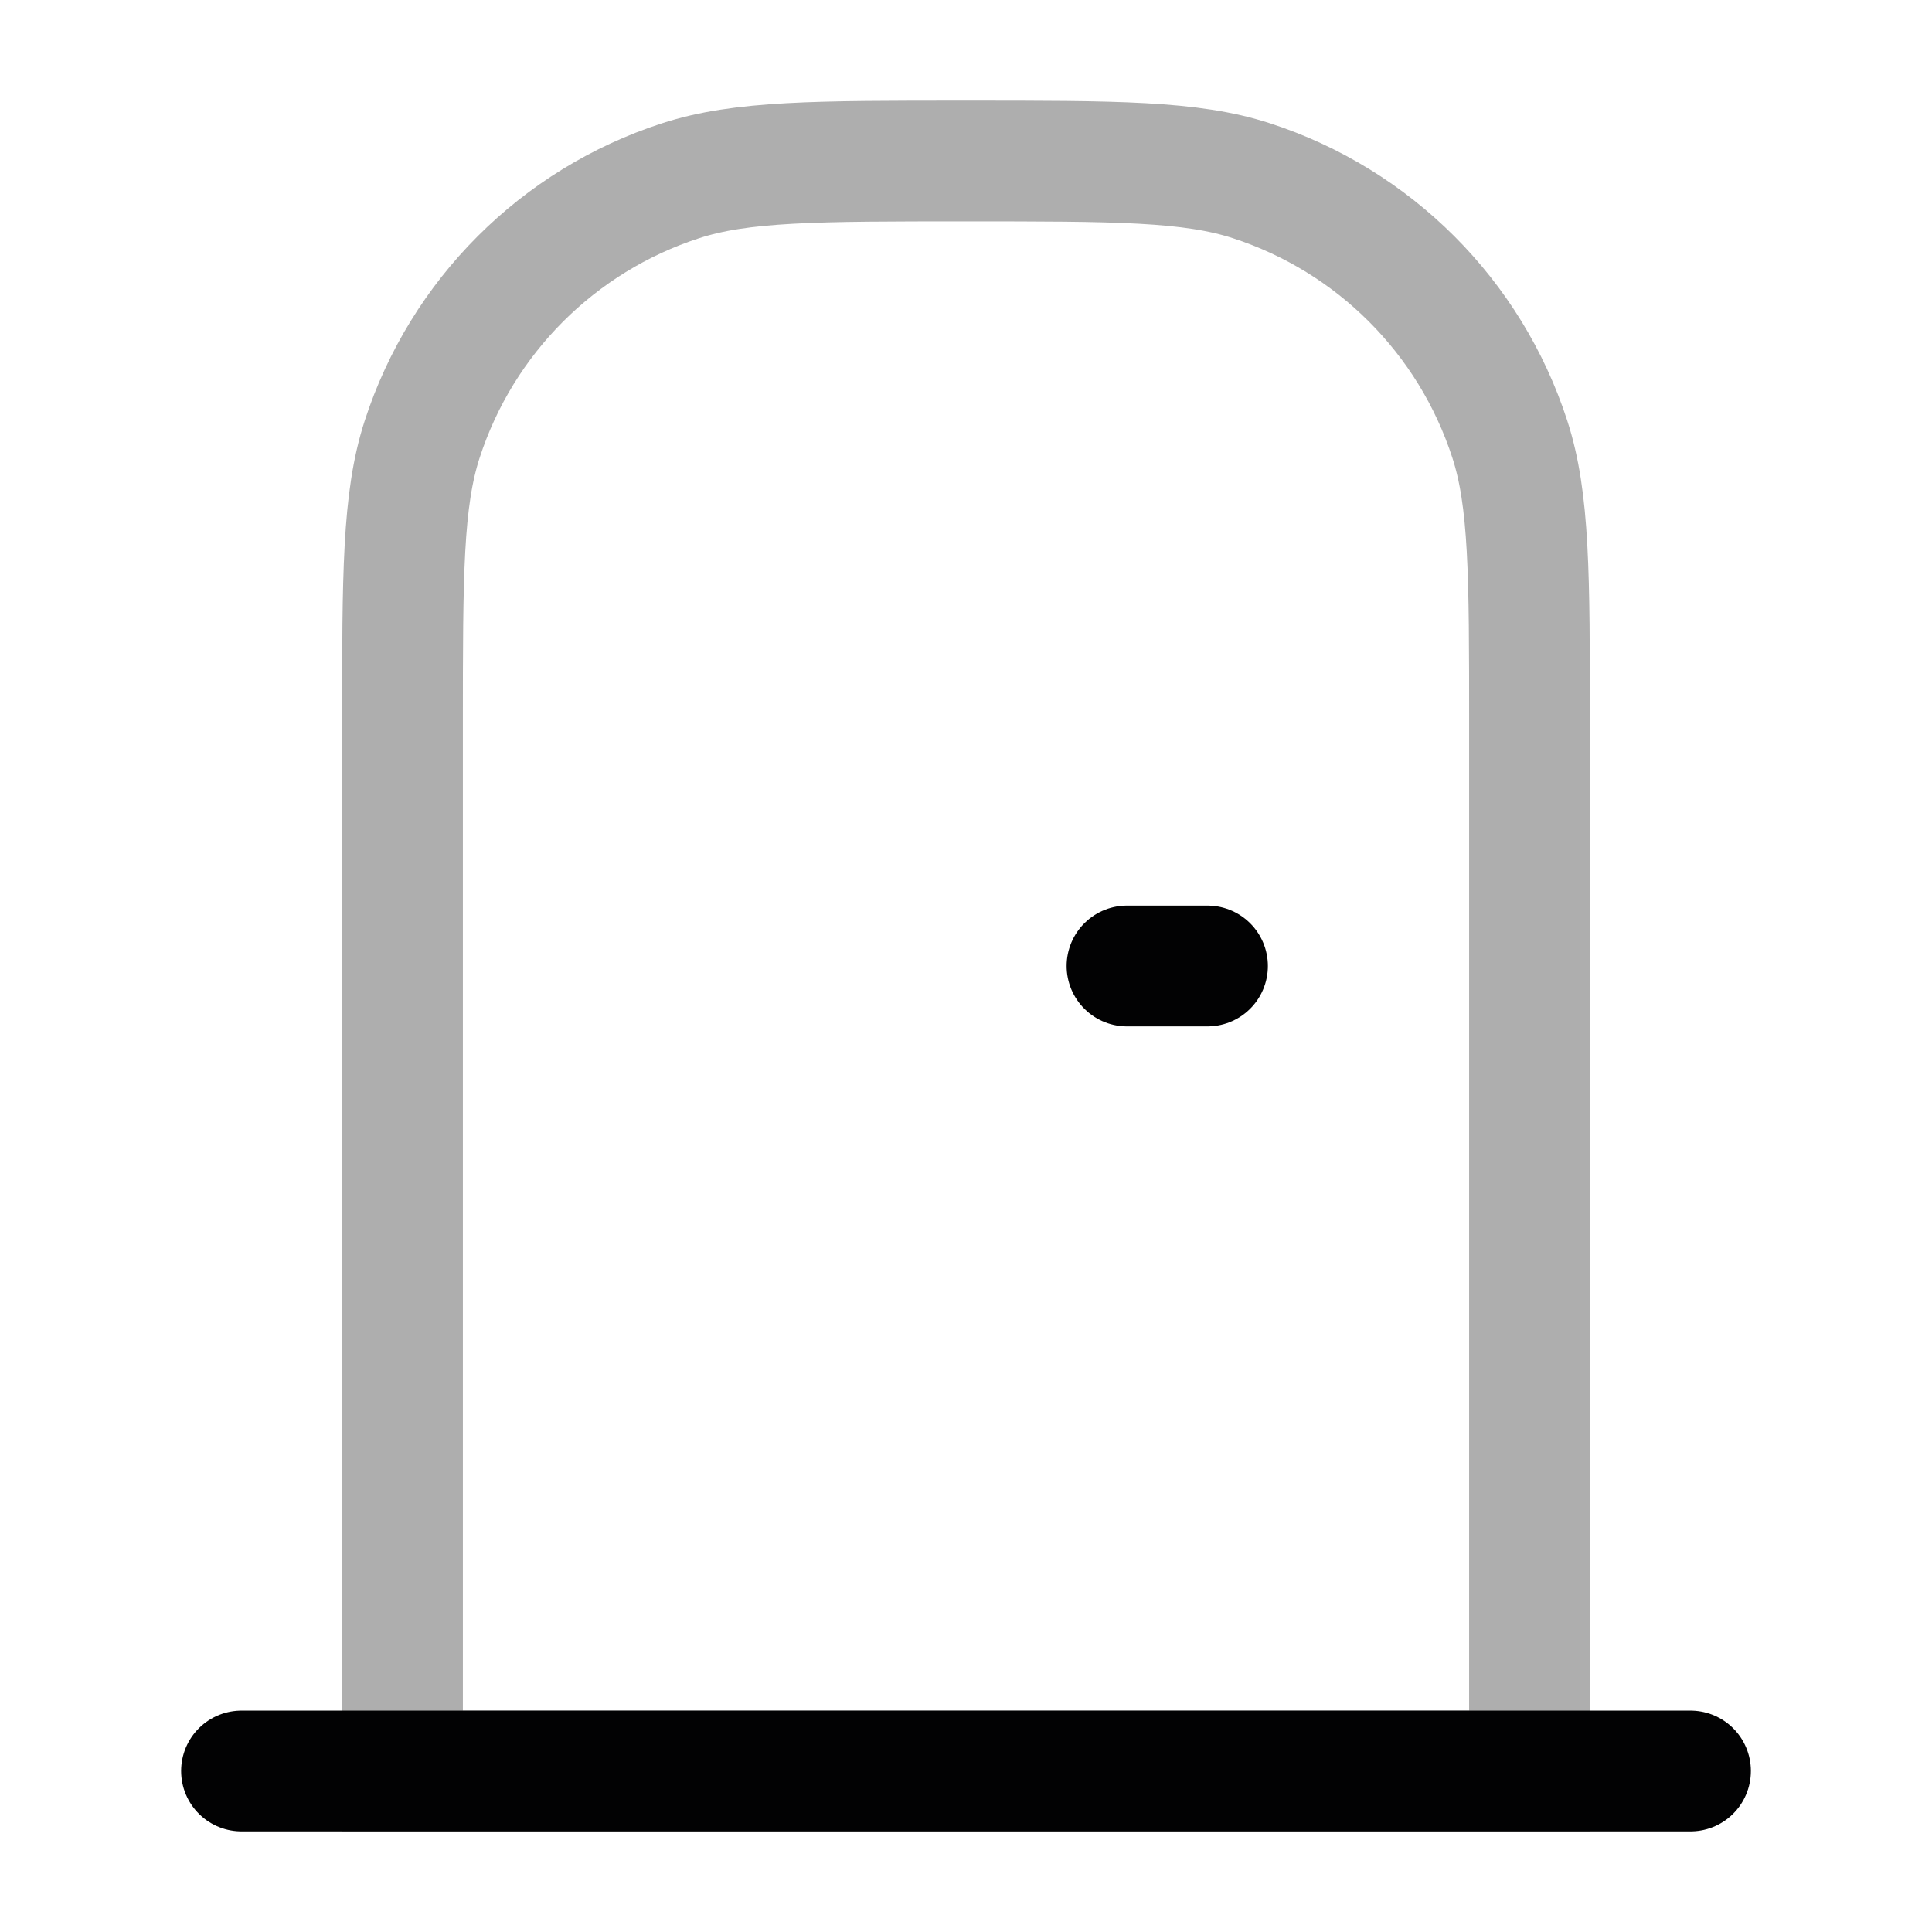 <svg width="24" height="24" viewBox="0 0 24 24" fill="none" xmlns="http://www.w3.org/2000/svg">
<path opacity="0.32" d="M5 9C5 7.139 5 6.208 5.245 5.455C5.739 3.933 6.933 2.739 8.455 2.245C9.208 2 10.139 2 12 2C13.861 2 14.792 2 15.545 2.245C17.067 2.739 18.261 3.933 18.755 5.455C19 6.208 19 7.139 19 9V22H5V9Z" stroke="#020203" stroke-width="1.5"/>
<path d="M3 22H21" stroke="#020203" stroke-width="1.5" stroke-linecap="round" stroke-linejoin="round"/>
<path d="M14 12H15" stroke="#020203" stroke-width="1.5" stroke-linecap="round"/>
</svg>
